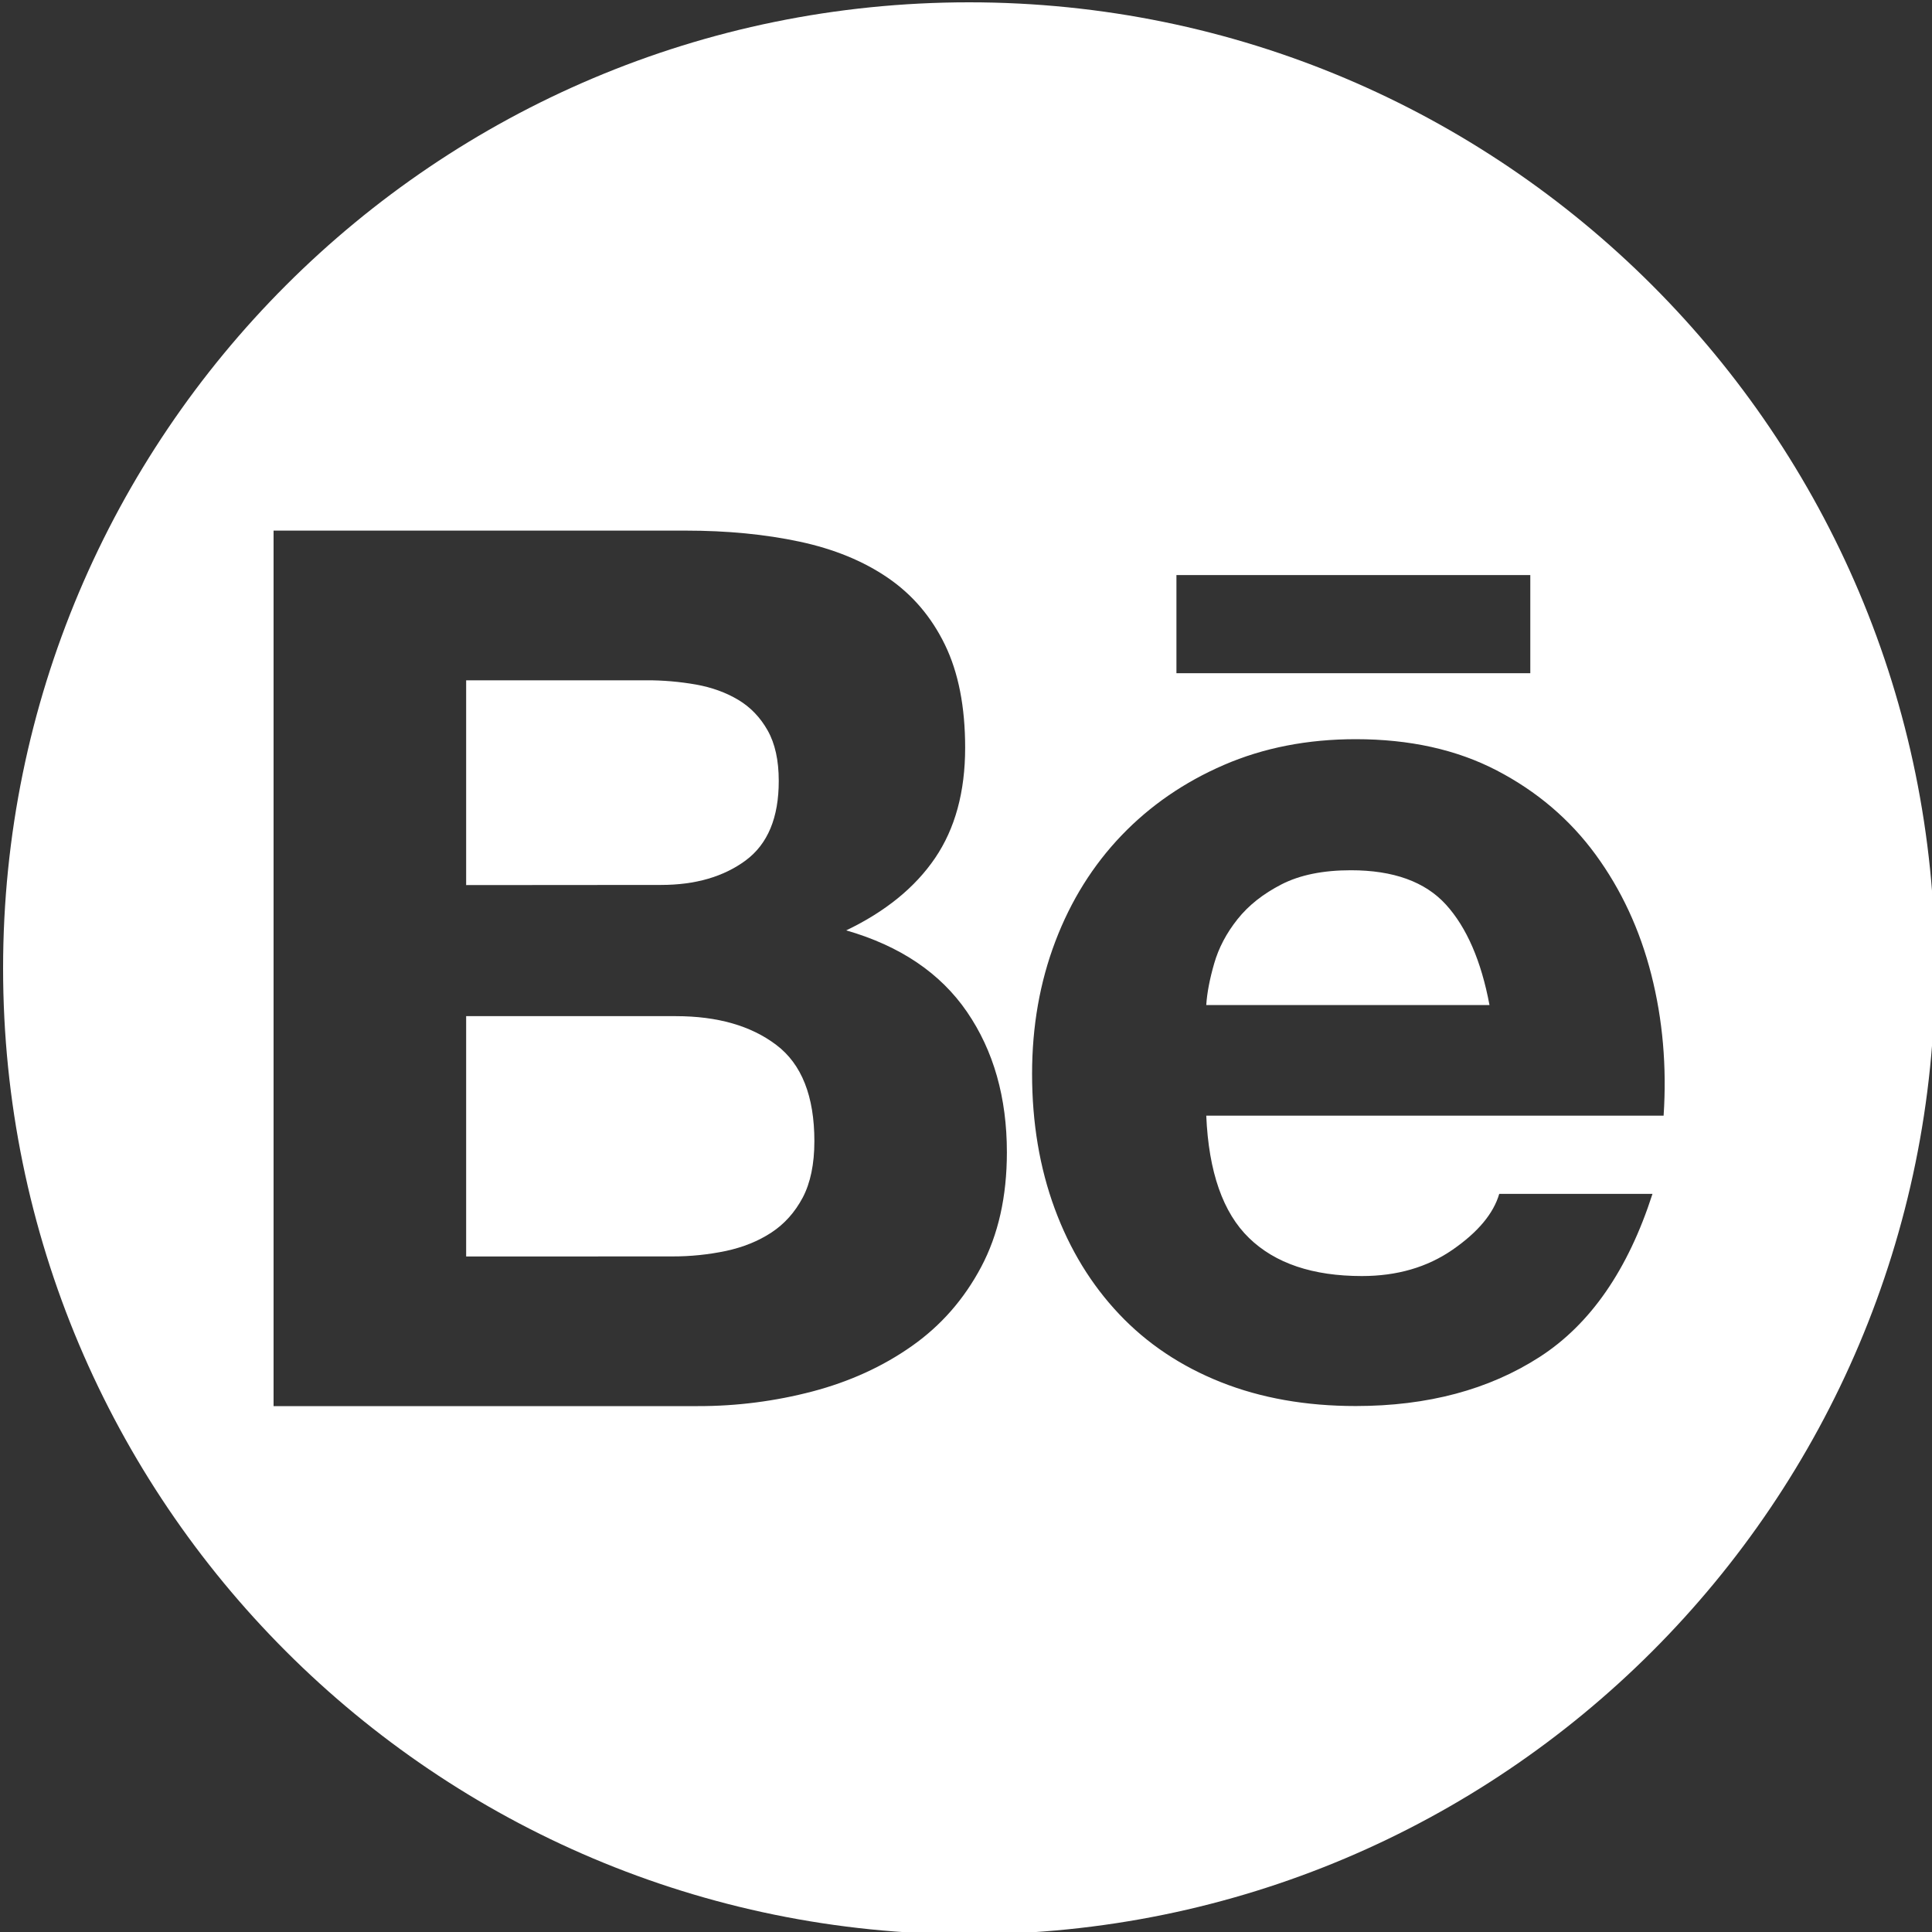 <?xml version="1.0" encoding="utf-8"?>
<!-- Generator: Adobe Illustrator 27.1.1, SVG Export Plug-In . SVG Version: 6.00 Build 0)  -->
<svg version="1.1" id="Calque_1" xmlns="http://www.w3.org/2000/svg" xmlns:xlink="http://www.w3.org/1999/xlink" x="0px" y="0px"
	 viewBox="0 0 2500 2500" style="enable-background:new 0 0 2500 2500;" xml:space="preserve">
<rect x="0" y="0" width="2500" height="2500" fill="#333333" stroke="none"/>
<style type="text/css">
	.st0{fill:#FFFFFF;}
</style>
<g>
	<path class="st0" d="M1871,1170.5c-27-29.6-68-44.4-123-44.4c-36,0-65.9,6.1-89.6,18.2c-23.8,12.2-42.8,27.2-57.1,45.2
		s-24.3,37-30.1,57.1c-5.8,20.1-9.3,38.1-10.3,53.9h366.5C1916.7,1243.5,1897.9,1200.1,1871,1170.5L1871,1170.5z"/>
	<path class="st0" d="M855.4,1145.1c44.4,0,80.9-10.6,109.5-31.7c28.6-21.2,42.9-55.5,42.8-103.1c0-26.4-4.8-48.1-14.3-65
		c-9.5-16.9-22.2-30.2-38.1-39.7c-15.9-9.5-34.1-16.1-54.7-19.8c-21.2-3.7-42.7-5.6-64.3-5.5H603.2v265L855.4,1145.1L855.4,1145.1z"
		/>
	<path class="st0" d="M1254,3C563.6,3,4,562.6,4,1253s559.6,1250,1250,1250s1250-559.6,1250-1250S1944.4,3,1254,3z M1522.3,744.1
		h457.9v127h-457.9V744.1z M1269.6,1639.5c-22.2,41.8-52.1,75.9-89.7,102.3c-37.6,26.5-80.4,46-128.5,58.7
		c-48.4,12.7-98.3,19.1-148.3,19H354V686.6h533.1c53.9,0,103.1,4.8,147.6,14.3s82.5,25.1,114.2,46.8c31.7,21.7,56.3,50.5,73.8,86.5
		s26.2,80.4,26.2,133.3c0,57.1-13,104.7-38.9,142.8c-25.9,38.1-64.3,69.3-115,93.6c69.8,20.1,121.9,55.3,156.3,105.5
		c34.4,50.2,51.6,110.8,51.6,181.7C1302.9,1548.2,1291.8,1597.7,1269.6,1639.5z M1616.3,1602L1616.3,1602
		c33.8,32.8,82.5,49.2,146,49.2c45.5,0,84.6-11.4,117.4-34.1s52.9-46.8,60.3-72.2h198.3c-31.7,98.4-80.4,168.7-146,211
		s-144.9,63.5-238,63.5c-64.5,0-122.7-10.3-174.5-30.9s-95.7-50-131.7-88.1s-63.8-83.5-83.3-136.4s-29.3-111.1-29.3-174.5
		c0-61.3,10-118.4,30.1-171.3c20.1-52.9,48.7-98.6,85.7-137.2c37-38.6,81.2-69,132.5-91.2s108.2-33.3,170.6-33.3
		c69.8,0,130.6,13.5,182.5,40.5c51.8,27,94.4,63.2,127.7,108.7s57.4,97.3,72.2,155.5s20.1,119,15.9,182.5h-591.8
		C1564,1516.4,1582.5,1569.3,1616.3,1602z"/>
	<path class="st0" d="M1004.6,1352.2c-32.8-24.9-76.2-37.3-130.1-37.3H603.2v311l266.5-0.1l0,0c23.5,0.1,46.9-2.3,69.8-7.1
		c22.2-4.8,41.8-12.7,58.7-23.8c16.9-11.1,30.4-26.2,40.5-45.2c10-19,15.1-43.4,15.1-73C1053.8,1418.6,1037.4,1377,1004.6,1352.2z"
		/>
</g>
</svg>
